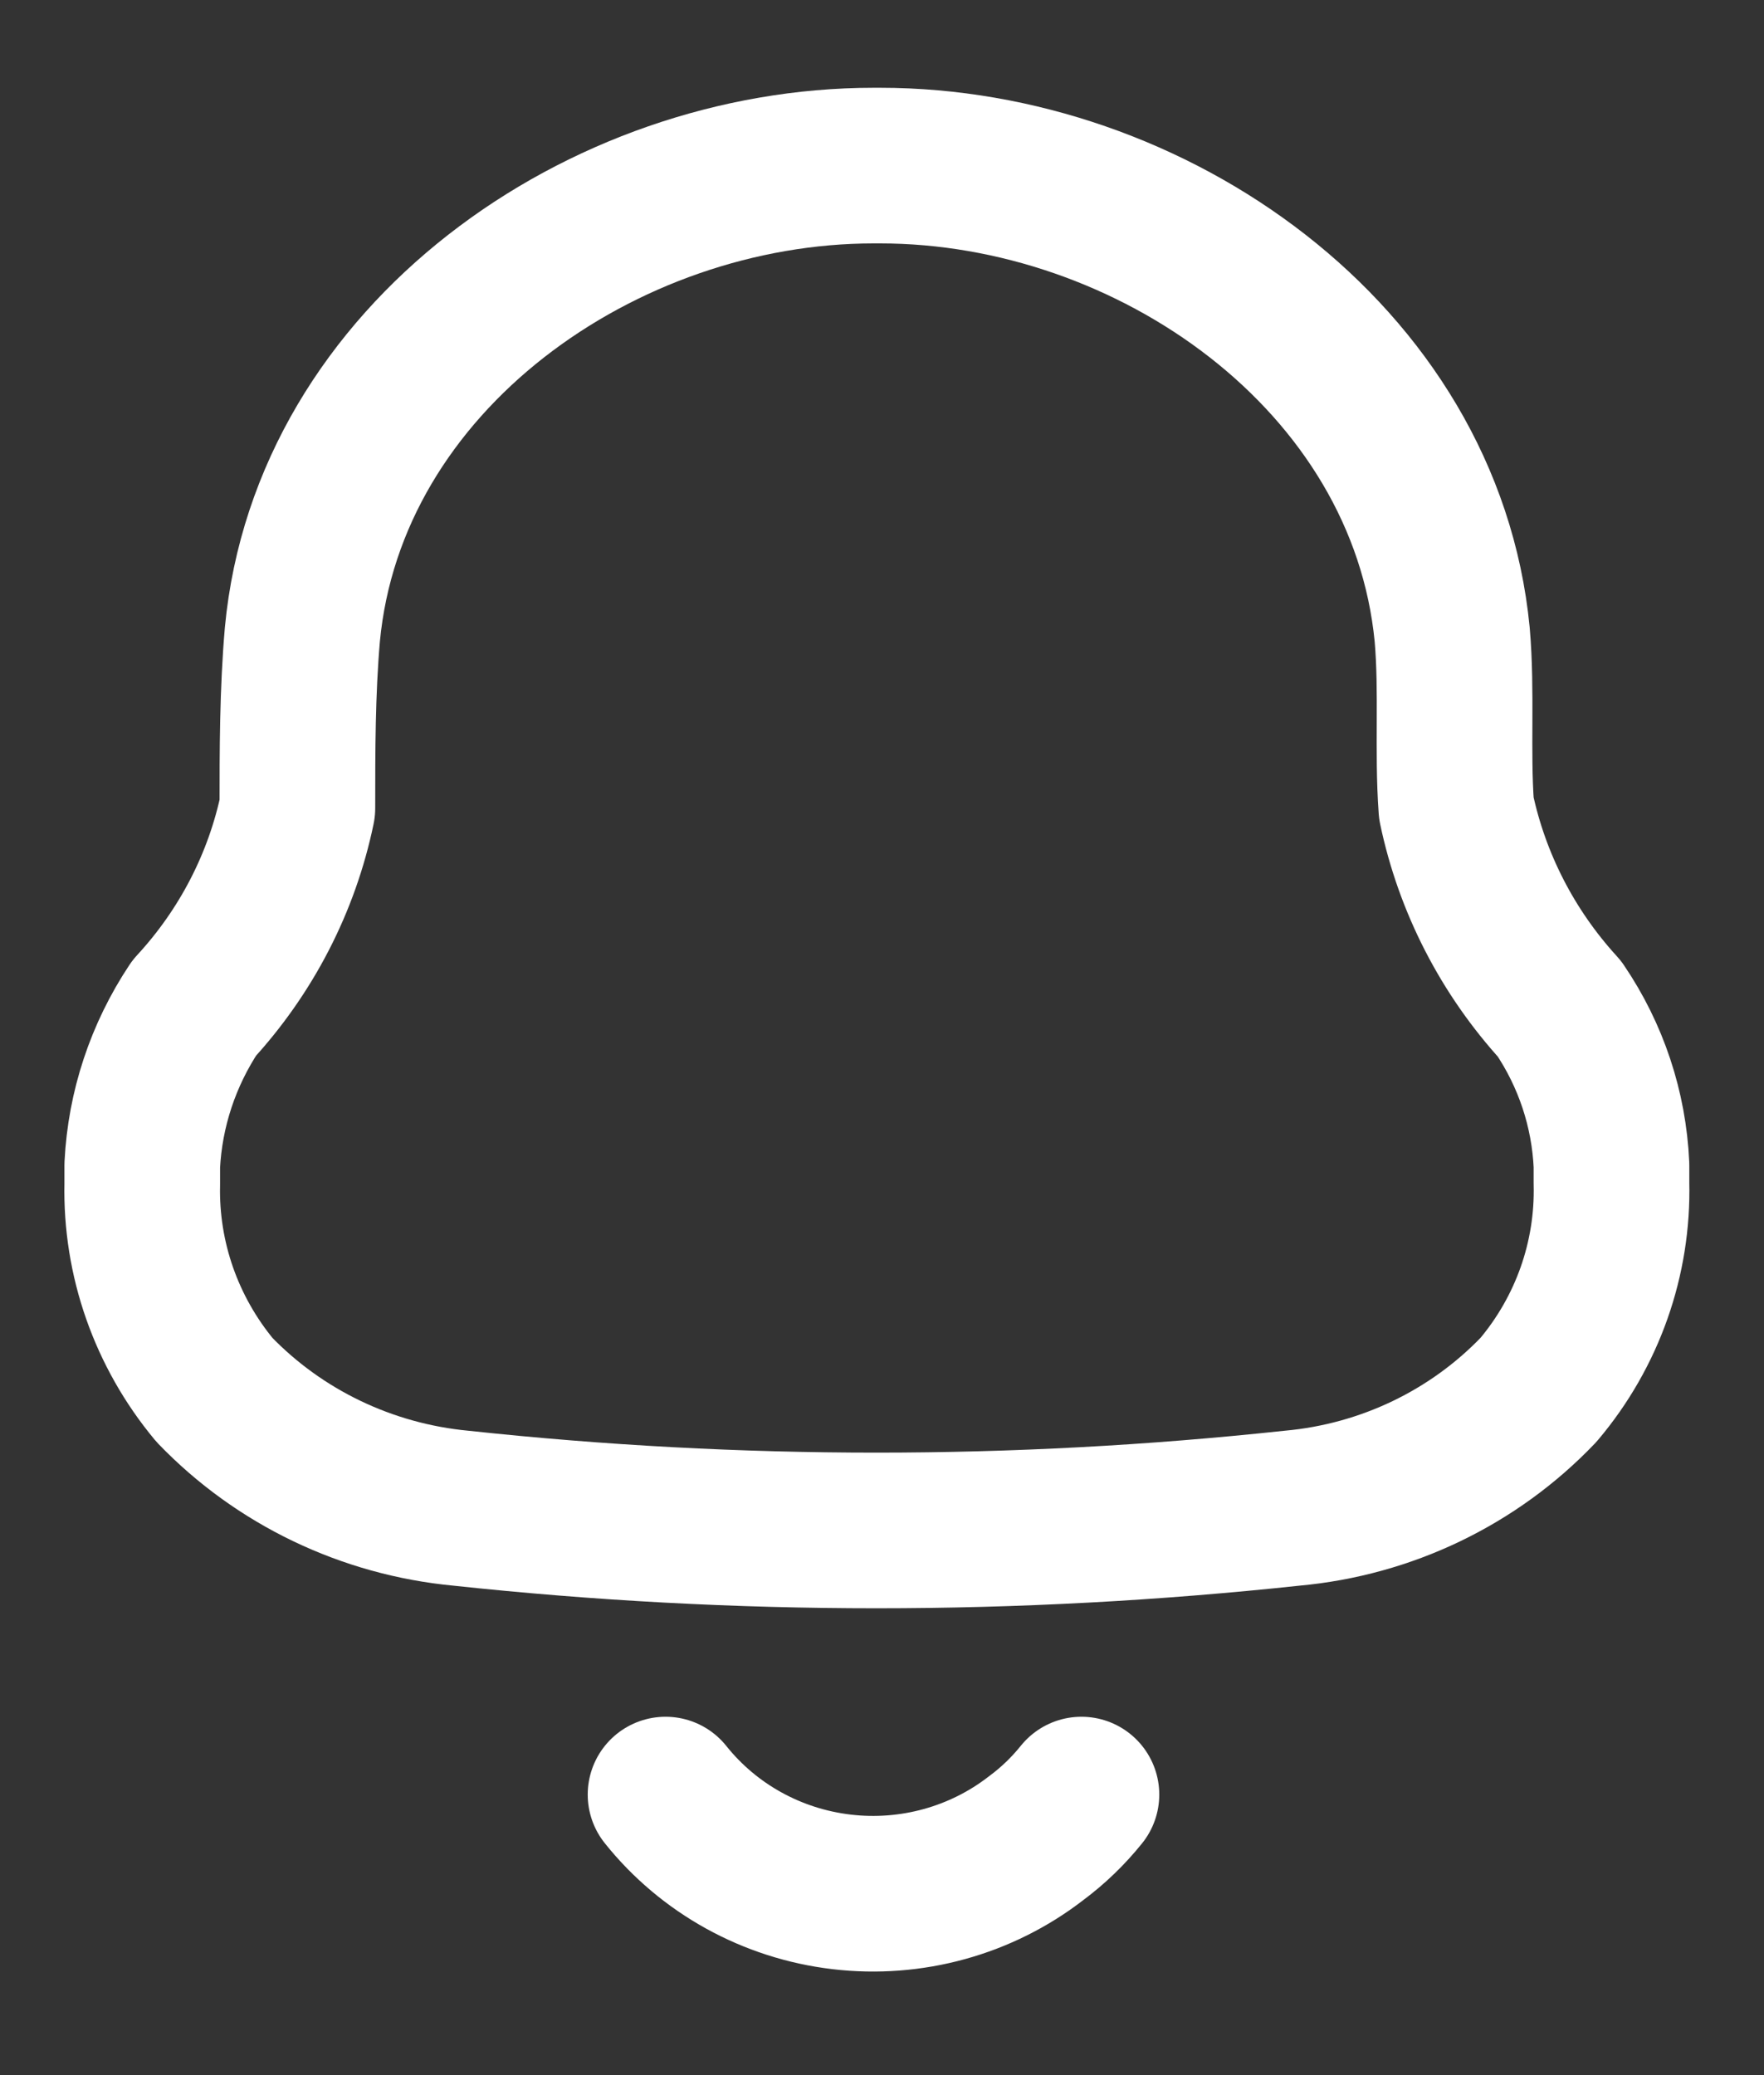 <svg width="17" height="20" viewBox="0 0 17 20" fill="none" xmlns="http://www.w3.org/2000/svg">
<rect x="0" y="0" width="17" height="20" fill="#333333" stroke="none"/>
<path fill-rule="evenodd" clip-rule="evenodd" d="M1.371 11.412V11.23C1.398 10.69 1.571 10.168 1.872 9.715C2.373 9.172 2.717 8.507 2.866 7.789C2.866 7.234 2.866 6.671 2.914 6.116C3.165 3.443 5.808 1.596 8.418 1.596H8.483C11.093 1.596 13.736 3.443 13.995 6.116C14.043 6.671 13.995 7.234 14.035 7.789C14.186 8.508 14.529 9.176 15.029 9.723C15.333 10.171 15.506 10.692 15.53 11.23V11.404C15.548 12.129 15.299 12.836 14.827 13.395C14.204 14.048 13.359 14.454 12.451 14.536C9.789 14.822 7.104 14.822 4.442 14.536C3.535 14.45 2.691 14.045 2.066 13.395C1.602 12.836 1.355 12.133 1.371 11.412Z" stroke="white" stroke-width="1.5" stroke-linecap="round" stroke-linejoin="round"/>
<path d="M6.414 17.296C6.83 17.817 7.44 18.155 8.111 18.234C8.781 18.313 9.456 18.127 9.986 17.716C10.149 17.595 10.296 17.453 10.422 17.296" stroke="white" stroke-width="1.5" stroke-linecap="round" stroke-linejoin="round"/>
</svg>
